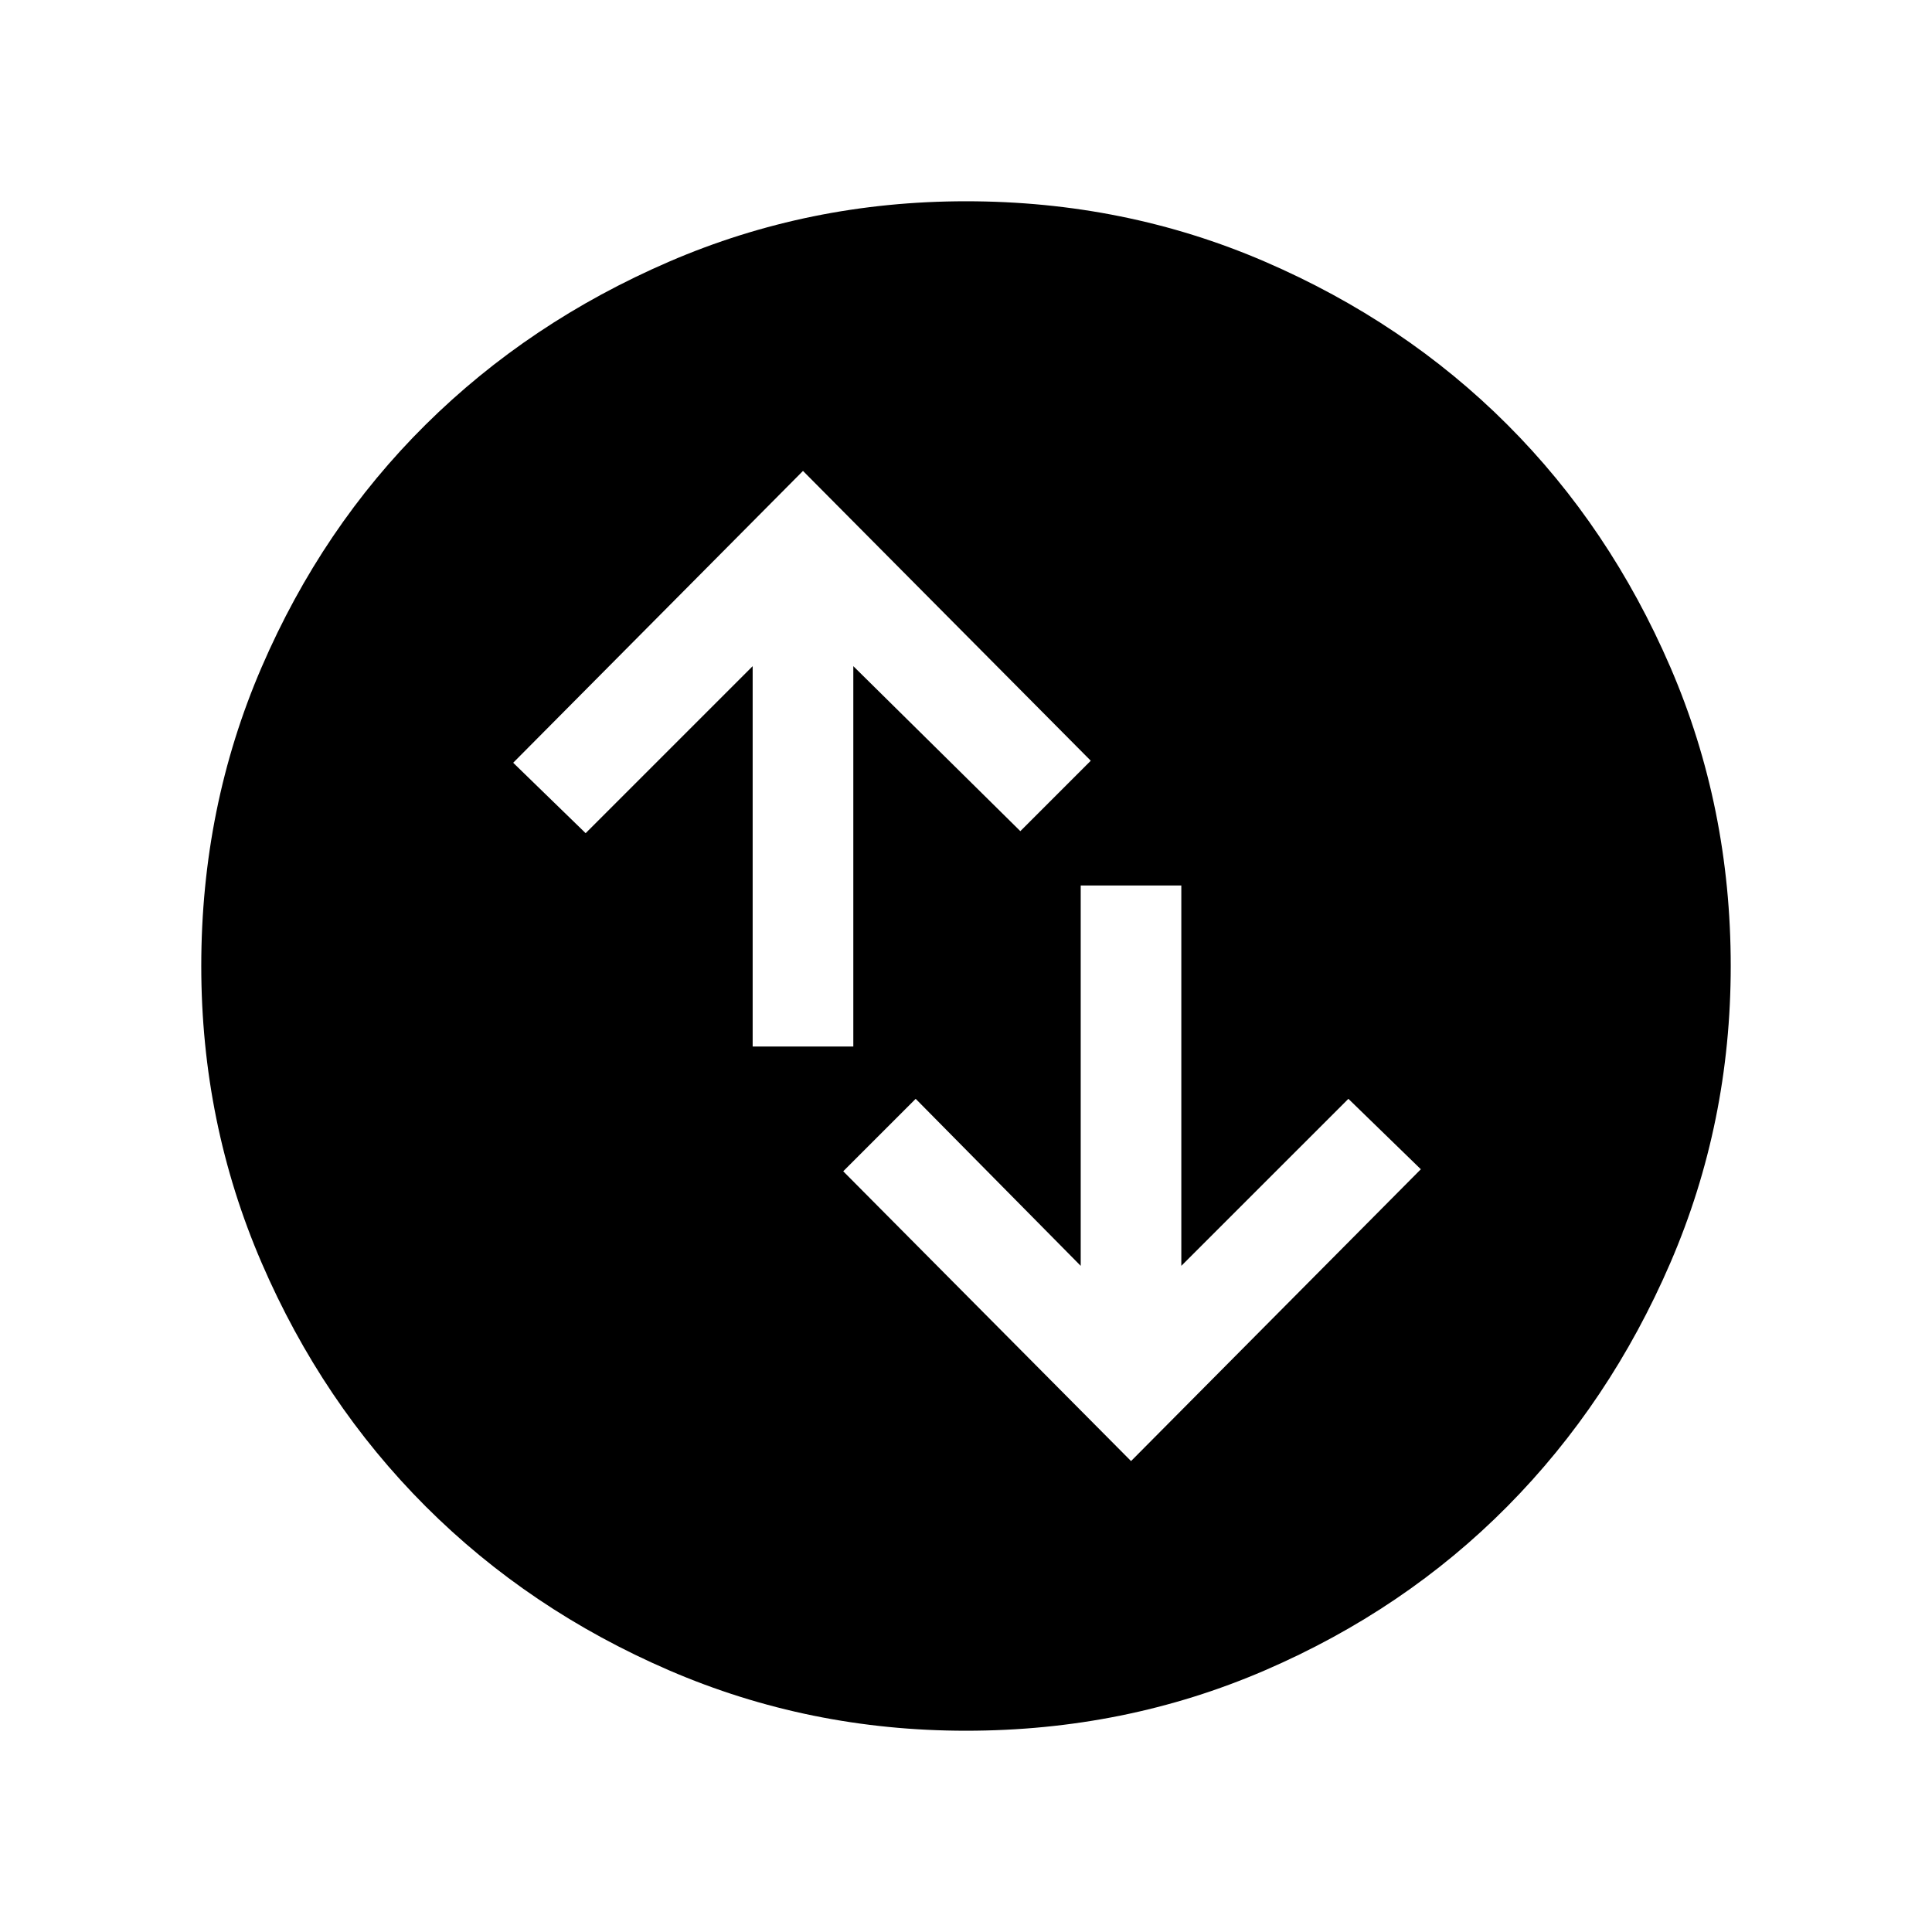 <svg xmlns="http://www.w3.org/2000/svg" height="40" width="40"><path d="m23.417 30.25 6-6.042-1.5-1.458-3.459 3.458v-7.875h-2.083v7.875l-3.417-3.458-1.5 1.5Zm-7.834-8.583h2.084v-7.875l3.458 3.416 1.458-1.458-5.958-6-6 6.042 1.5 1.458 3.458-3.458ZM20 35.833q-3.25 0-6.146-1.25t-5.042-3.395q-2.145-2.146-3.395-5.042T4.167 20q0-3.292 1.25-6.187 1.25-2.896 3.395-5.021 2.146-2.125 5.042-3.375T20 4.167q3.292 0 6.188 1.25 2.895 1.25 5.02 3.375 2.125 2.125 3.375 5.021 1.25 2.895 1.25 6.187 0 3.25-1.25 6.146t-3.375 5.042q-2.125 2.145-5.02 3.395-2.896 1.25-6.188 1.25Z"/></svg>